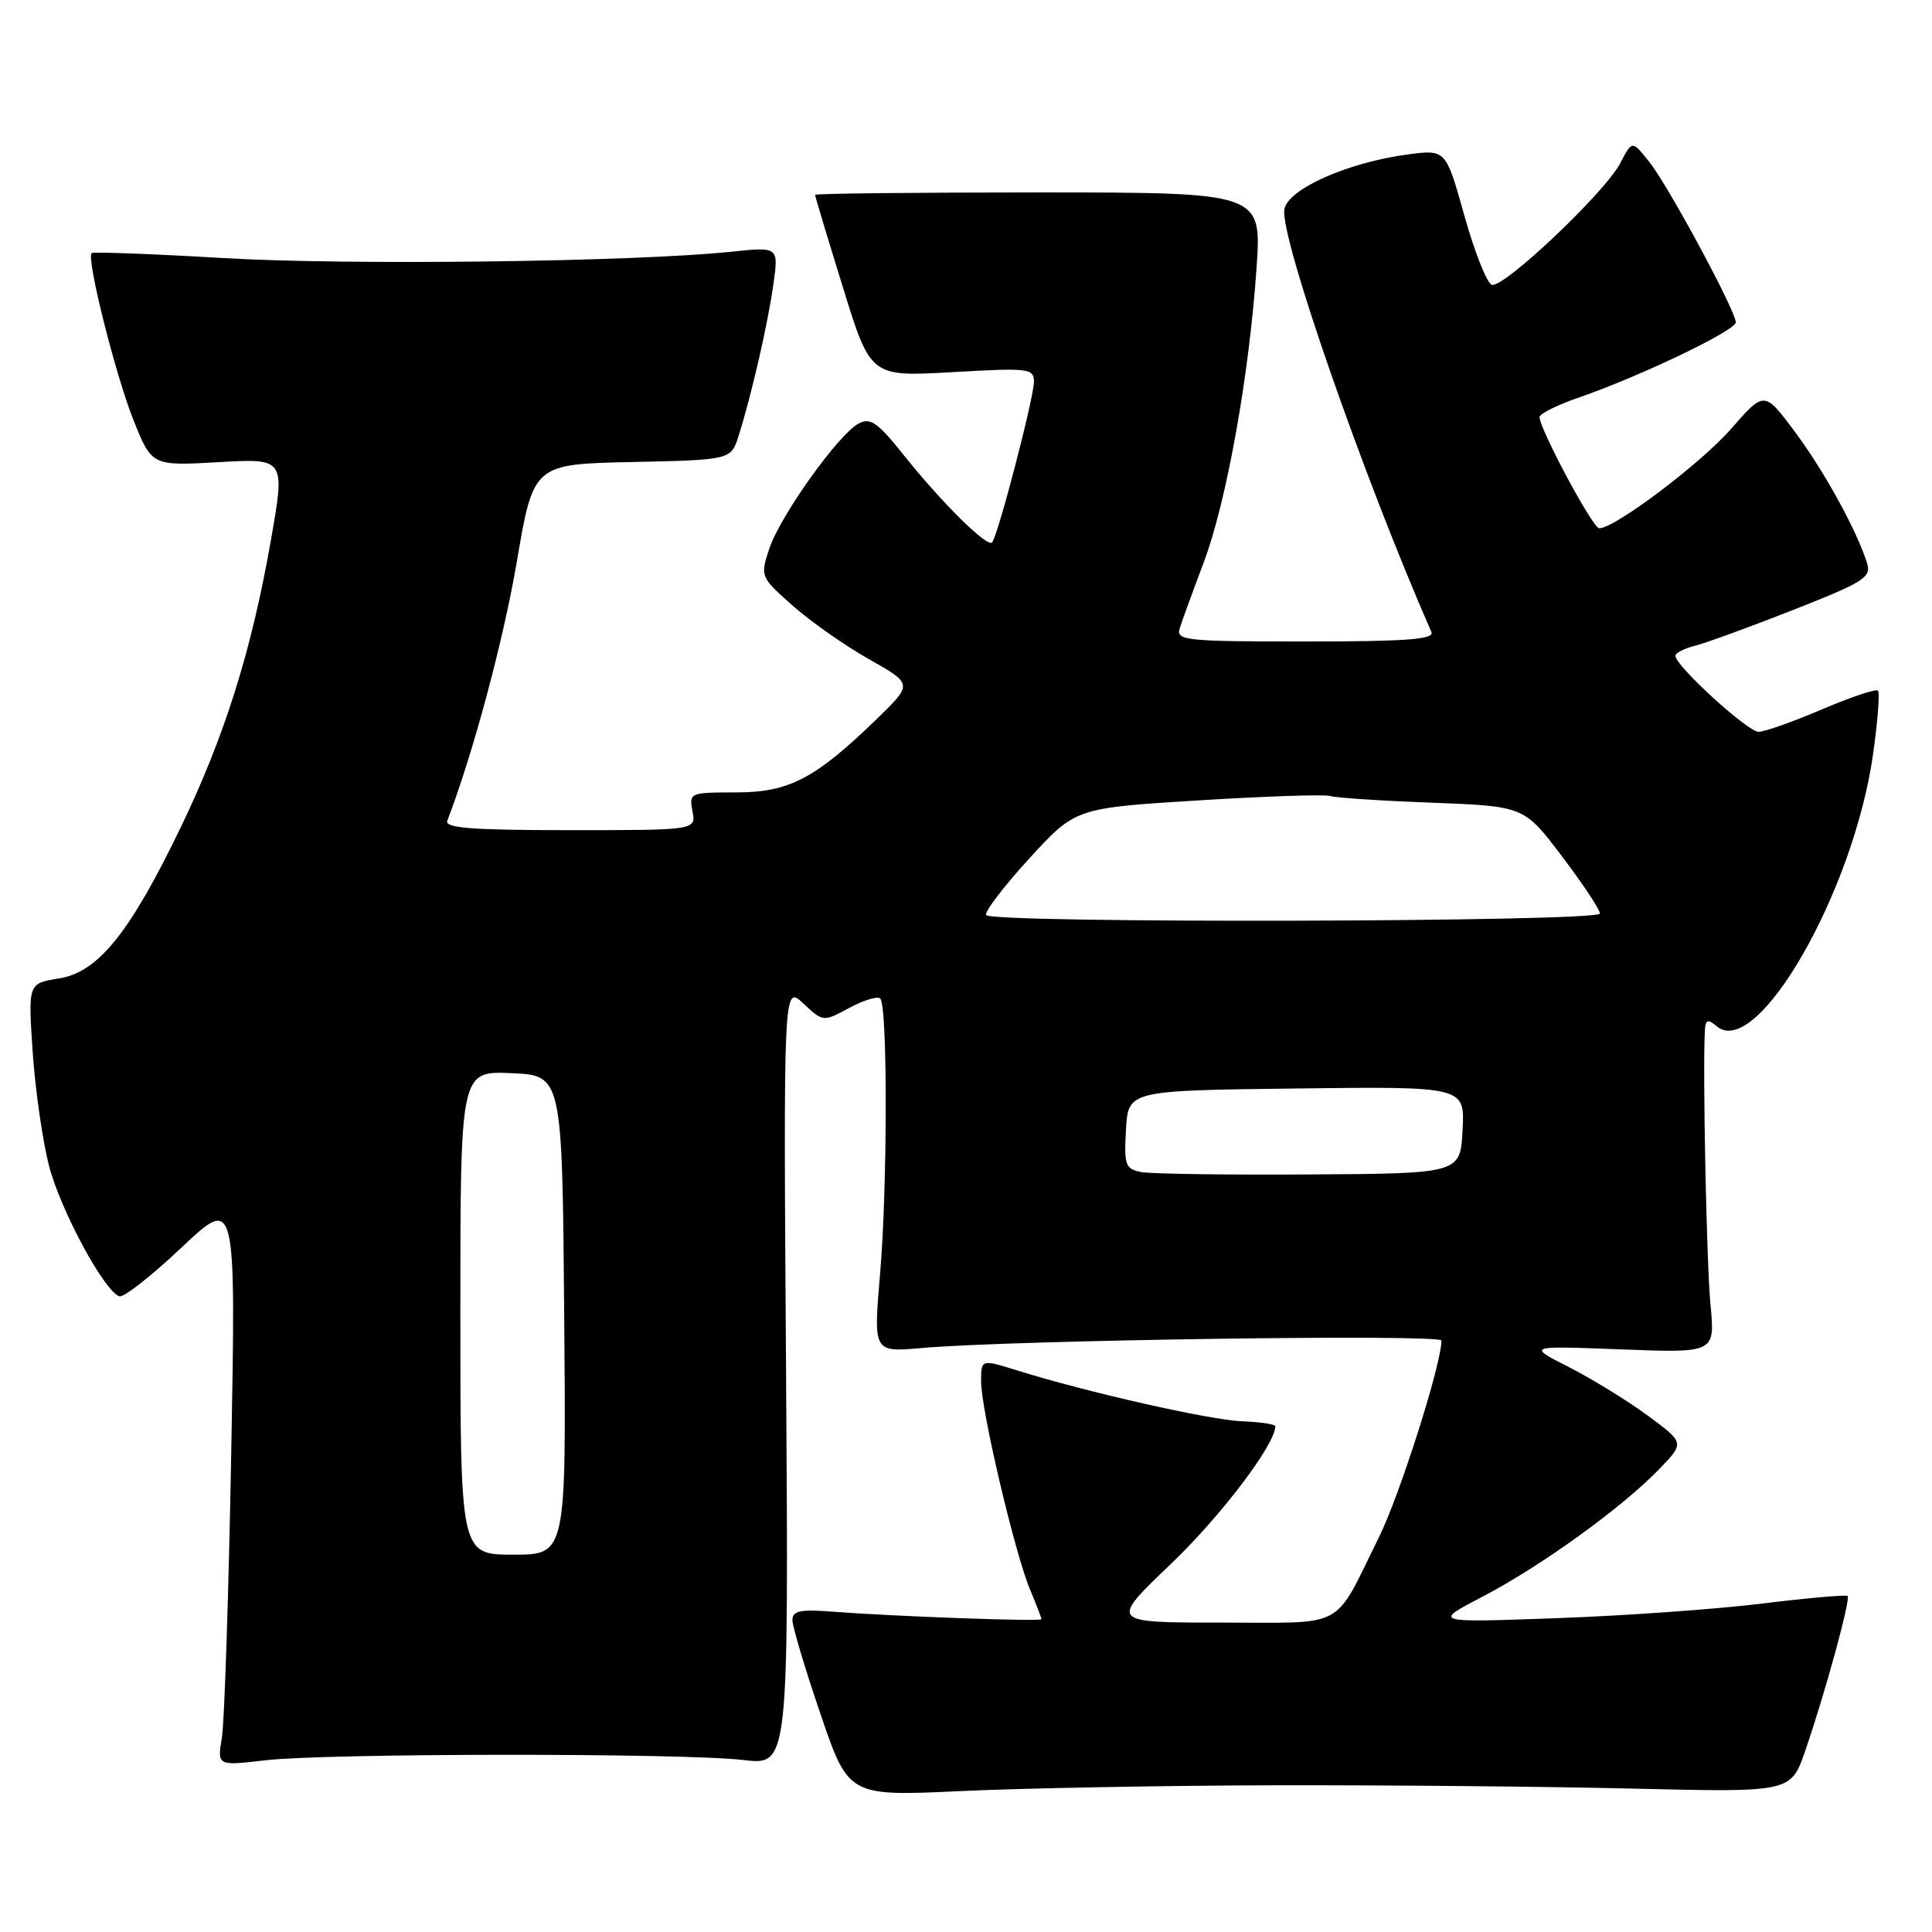 <?xml version="1.0" encoding="UTF-8" standalone="no"?>
<!DOCTYPE svg PUBLIC "-//W3C//DTD SVG 1.1//EN" "http://www.w3.org/Graphics/SVG/1.1/DTD/svg11.dtd" >
<svg xmlns="http://www.w3.org/2000/svg" xmlns:xlink="http://www.w3.org/1999/xlink" version="1.1" viewBox="0 0 256 256">
 <g >
 <path fill="currentColor"
d=" M 169.00 236.56 C 183.57 236.53 204.91 236.72 216.40 237.00 C 237.30 237.50 237.30 237.50 239.20 232.00 C 241.82 224.40 245.24 211.91 244.82 211.48 C 244.62 211.29 239.52 211.74 233.48 212.48 C 227.44 213.23 215.15 214.10 206.16 214.42 C 189.83 215.01 189.83 215.01 196.51 211.53 C 204.18 207.53 214.97 199.74 219.86 194.66 C 223.22 191.18 223.22 191.18 218.36 187.59 C 215.69 185.62 210.98 182.73 207.91 181.16 C 202.32 178.32 202.32 178.32 214.79 178.80 C 227.26 179.28 227.26 179.28 226.65 172.89 C 226.13 167.43 225.61 142.35 225.90 136.63 C 225.98 135.08 226.26 134.97 227.49 136.00 C 232.84 140.43 245.61 118.17 248.19 99.94 C 248.81 95.56 249.10 91.77 248.84 91.51 C 248.58 91.25 245.25 92.36 241.43 93.99 C 237.62 95.62 233.84 96.96 233.03 96.97 C 231.60 97.00 222.00 88.23 222.00 86.90 C 222.00 86.52 223.17 85.92 224.61 85.56 C 226.04 85.20 231.90 83.06 237.63 80.81 C 247.01 77.12 247.98 76.50 247.39 74.61 C 246.08 70.36 241.68 62.36 237.78 57.14 C 233.78 51.79 233.78 51.79 229.38 56.82 C 225.35 61.43 213.98 70.00 211.90 70.00 C 211.05 70.00 204.00 56.84 204.00 55.26 C 204.00 54.83 206.36 53.65 209.25 52.66 C 217.34 49.86 230.00 43.80 230.00 42.71 C 230.00 41.20 221.05 24.59 218.52 21.43 C 216.26 18.59 216.26 18.59 214.70 21.61 C 212.71 25.46 199.22 38.24 197.67 37.74 C 197.03 37.53 195.39 33.41 194.04 28.58 C 191.58 19.80 191.58 19.80 186.56 20.46 C 178.52 21.53 170.56 25.09 170.18 27.78 C 169.64 31.55 180.71 63.33 189.67 83.75 C 190.09 84.72 186.39 85.00 172.99 85.00 C 157.04 85.00 155.81 84.87 156.32 83.25 C 156.62 82.29 158.04 78.38 159.48 74.58 C 162.52 66.53 165.52 49.79 166.50 35.50 C 167.18 25.50 167.18 25.50 137.59 25.50 C 121.32 25.50 108.00 25.64 108.00 25.82 C 108.00 26.00 109.65 31.50 111.68 38.04 C 115.35 49.93 115.35 49.93 126.18 49.31 C 136.37 48.73 137.00 48.81 137.00 50.60 C 136.99 52.73 132.20 71.13 131.45 71.88 C 130.79 72.55 124.78 66.60 119.78 60.34 C 116.29 55.96 115.33 55.29 113.77 56.12 C 111.08 57.56 103.36 68.38 101.93 72.72 C 100.72 76.38 100.75 76.45 105.03 80.25 C 107.40 82.35 111.96 85.55 115.15 87.35 C 120.95 90.62 120.95 90.62 116.23 95.22 C 108.02 103.19 104.56 105.00 97.50 105.00 C 91.40 105.00 91.29 105.05 91.76 107.50 C 92.23 110.00 92.23 110.00 75.51 110.00 C 62.51 110.00 58.89 109.72 59.27 108.75 C 62.68 99.86 66.68 84.95 68.47 74.50 C 70.68 61.50 70.68 61.50 83.77 61.22 C 96.86 60.94 96.86 60.94 97.88 57.72 C 99.58 52.36 101.77 42.79 102.49 37.60 C 103.17 32.70 103.17 32.70 96.83 33.36 C 84.04 34.70 46.03 35.17 29.50 34.19 C 20.15 33.64 12.34 33.35 12.14 33.54 C 11.42 34.23 15.28 49.62 17.67 55.62 C 20.11 61.74 20.11 61.74 28.95 61.24 C 37.80 60.73 37.80 60.73 35.89 71.62 C 33.33 86.20 29.80 97.46 24.01 109.50 C 17.22 123.60 13.03 128.81 7.82 129.65 C 3.72 130.30 3.72 130.30 4.33 139.40 C 4.67 144.41 5.65 151.20 6.50 154.50 C 8.04 160.39 13.81 171.10 15.82 171.77 C 16.38 171.96 20.09 169.05 24.05 165.31 C 31.26 158.51 31.26 158.51 30.64 192.50 C 30.30 211.20 29.74 228.19 29.40 230.25 C 28.78 233.99 28.78 233.99 35.14 233.25 C 43.22 232.30 90.55 232.27 98.50 233.21 C 104.50 233.92 104.50 233.92 104.16 182.21 C 103.81 130.50 103.81 130.50 106.44 132.96 C 109.07 135.42 109.07 135.42 112.54 133.55 C 114.45 132.52 116.29 131.96 116.64 132.31 C 117.62 133.28 117.60 157.34 116.61 168.85 C 115.73 179.19 115.73 179.19 122.11 178.62 C 133.98 177.57 191.00 176.75 191.00 177.63 C 190.99 180.79 185.48 198.11 182.70 203.73 C 176.57 216.11 178.62 215.00 161.77 215.00 C 147.02 215.00 147.02 215.00 155.13 207.25 C 161.73 200.95 168.94 191.45 168.99 189.00 C 169.00 188.72 167.03 188.42 164.63 188.33 C 160.34 188.17 144.11 184.50 134.75 181.58 C 130.00 180.10 130.00 180.10 130.00 183.06 C 130.00 186.82 134.45 205.75 136.47 210.58 C 137.31 212.60 138.00 214.38 138.00 214.55 C 138.00 214.89 118.61 214.19 110.25 213.55 C 106.03 213.22 105.00 213.44 105.00 214.68 C 105.00 215.52 106.67 221.12 108.72 227.12 C 112.44 238.03 112.44 238.03 127.47 237.32 C 135.74 236.94 154.43 236.59 169.00 236.56 Z  M 61.00 173.95 C 61.00 141.91 61.00 141.91 67.75 142.20 C 74.50 142.50 74.50 142.50 74.76 174.25 C 75.03 206.00 75.03 206.00 68.01 206.00 C 61.00 206.00 61.00 206.00 61.00 173.95 Z  M 151.20 155.30 C 149.11 154.89 148.93 154.39 149.20 149.67 C 149.50 144.50 149.50 144.50 171.80 144.23 C 194.10 143.96 194.10 143.96 193.80 149.73 C 193.50 155.50 193.50 155.50 173.50 155.62 C 162.50 155.69 152.47 155.55 151.20 155.30 Z  M 130.67 121.25 C 130.42 120.84 132.98 117.48 136.36 113.78 C 142.50 107.07 142.50 107.07 158.74 106.06 C 167.67 105.51 175.54 105.24 176.24 105.47 C 176.93 105.71 183.00 106.11 189.72 106.36 C 201.95 106.83 201.95 106.83 206.97 113.47 C 209.74 117.12 212.00 120.53 212.00 121.05 C 212.00 122.18 131.34 122.38 130.67 121.25 Z "/>
</g>
</svg>